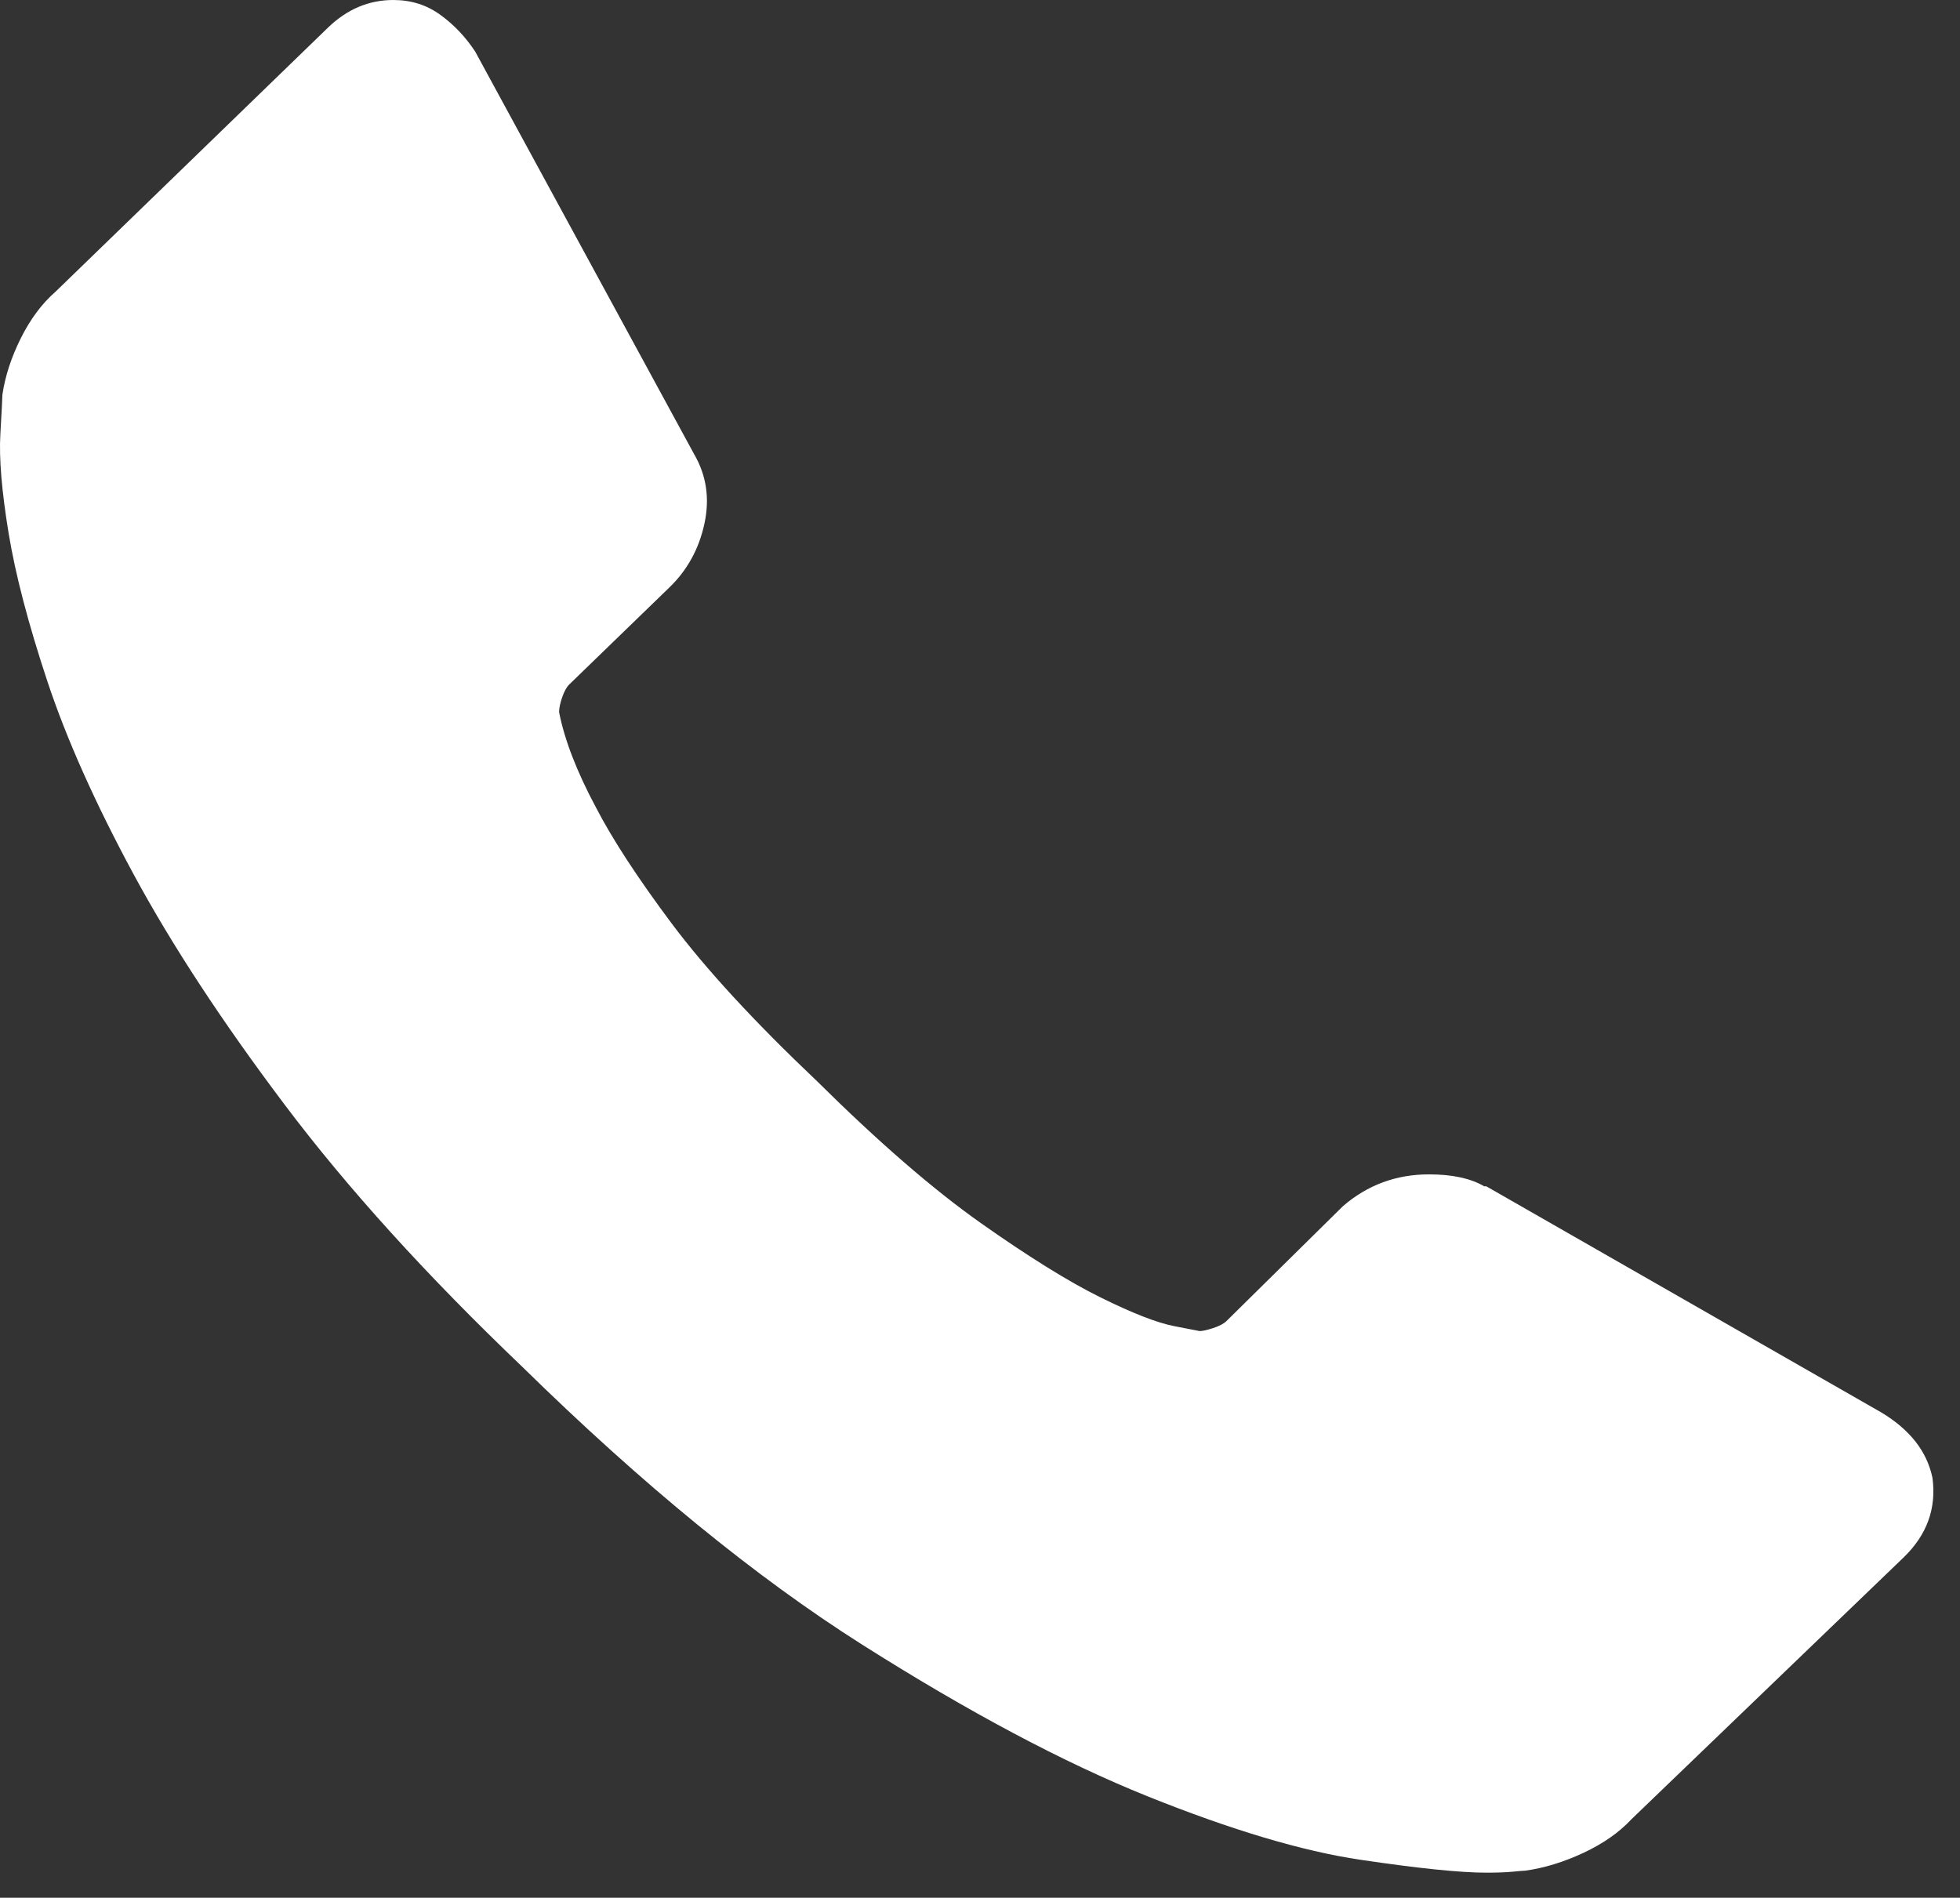<svg width="63" height="61" viewBox="0 0 63 61" fill="none" xmlns="http://www.w3.org/2000/svg">
<rect x="0" y="0" width="63" height="61" fill="#333333" stroke="none"/>
<path d="M62.115 47.505C62.246 48.483 61.939 49.333 61.194 50.056L52.444 58.473C52.049 58.898 51.534 59.26 50.898 59.557C50.262 59.854 49.637 60.046 49.023 60.131C48.98 60.131 48.848 60.142 48.628 60.163C48.409 60.184 48.124 60.195 47.773 60.195C46.94 60.195 45.591 60.057 43.727 59.78C41.863 59.504 39.583 58.824 36.885 57.74C34.188 56.656 31.129 55.029 27.708 52.862C24.287 50.694 20.647 47.718 16.787 43.934C13.717 41.001 11.173 38.196 9.156 35.517C7.138 32.839 5.515 30.363 4.287 28.089C3.059 25.814 2.138 23.753 1.524 21.904C0.91 20.054 0.493 18.46 0.274 17.121C0.055 15.782 -0.033 14.73 0.011 13.965C0.055 13.2 0.077 12.774 0.077 12.689C0.164 12.094 0.362 11.488 0.669 10.872C0.976 10.256 1.349 9.756 1.787 9.374L10.537 0.893C11.151 0.298 11.853 0 12.642 0C13.212 0 13.717 0.159 14.155 0.478C14.594 0.797 14.967 1.19 15.274 1.658L22.313 14.602C22.708 15.283 22.817 16.026 22.642 16.834C22.467 17.642 22.094 18.322 21.524 18.875L18.3 21.999C18.212 22.084 18.136 22.222 18.07 22.414C18.004 22.605 17.971 22.764 17.971 22.892C18.146 23.785 18.541 24.805 19.155 25.953C19.682 26.973 20.493 28.216 21.589 29.683C22.686 31.149 24.243 32.839 26.26 34.752C28.234 36.708 29.988 38.227 31.523 39.312C33.058 40.395 34.341 41.193 35.372 41.703C36.403 42.213 37.192 42.521 37.74 42.627L38.562 42.786C38.65 42.786 38.793 42.755 38.99 42.691C39.188 42.627 39.33 42.553 39.418 42.468L43.168 38.769C43.958 38.089 44.878 37.749 45.931 37.749C46.677 37.749 47.269 37.876 47.707 38.132H47.773L60.47 45.401C61.391 45.954 61.939 46.655 62.115 47.505Z" fill="white"/>
</svg>
